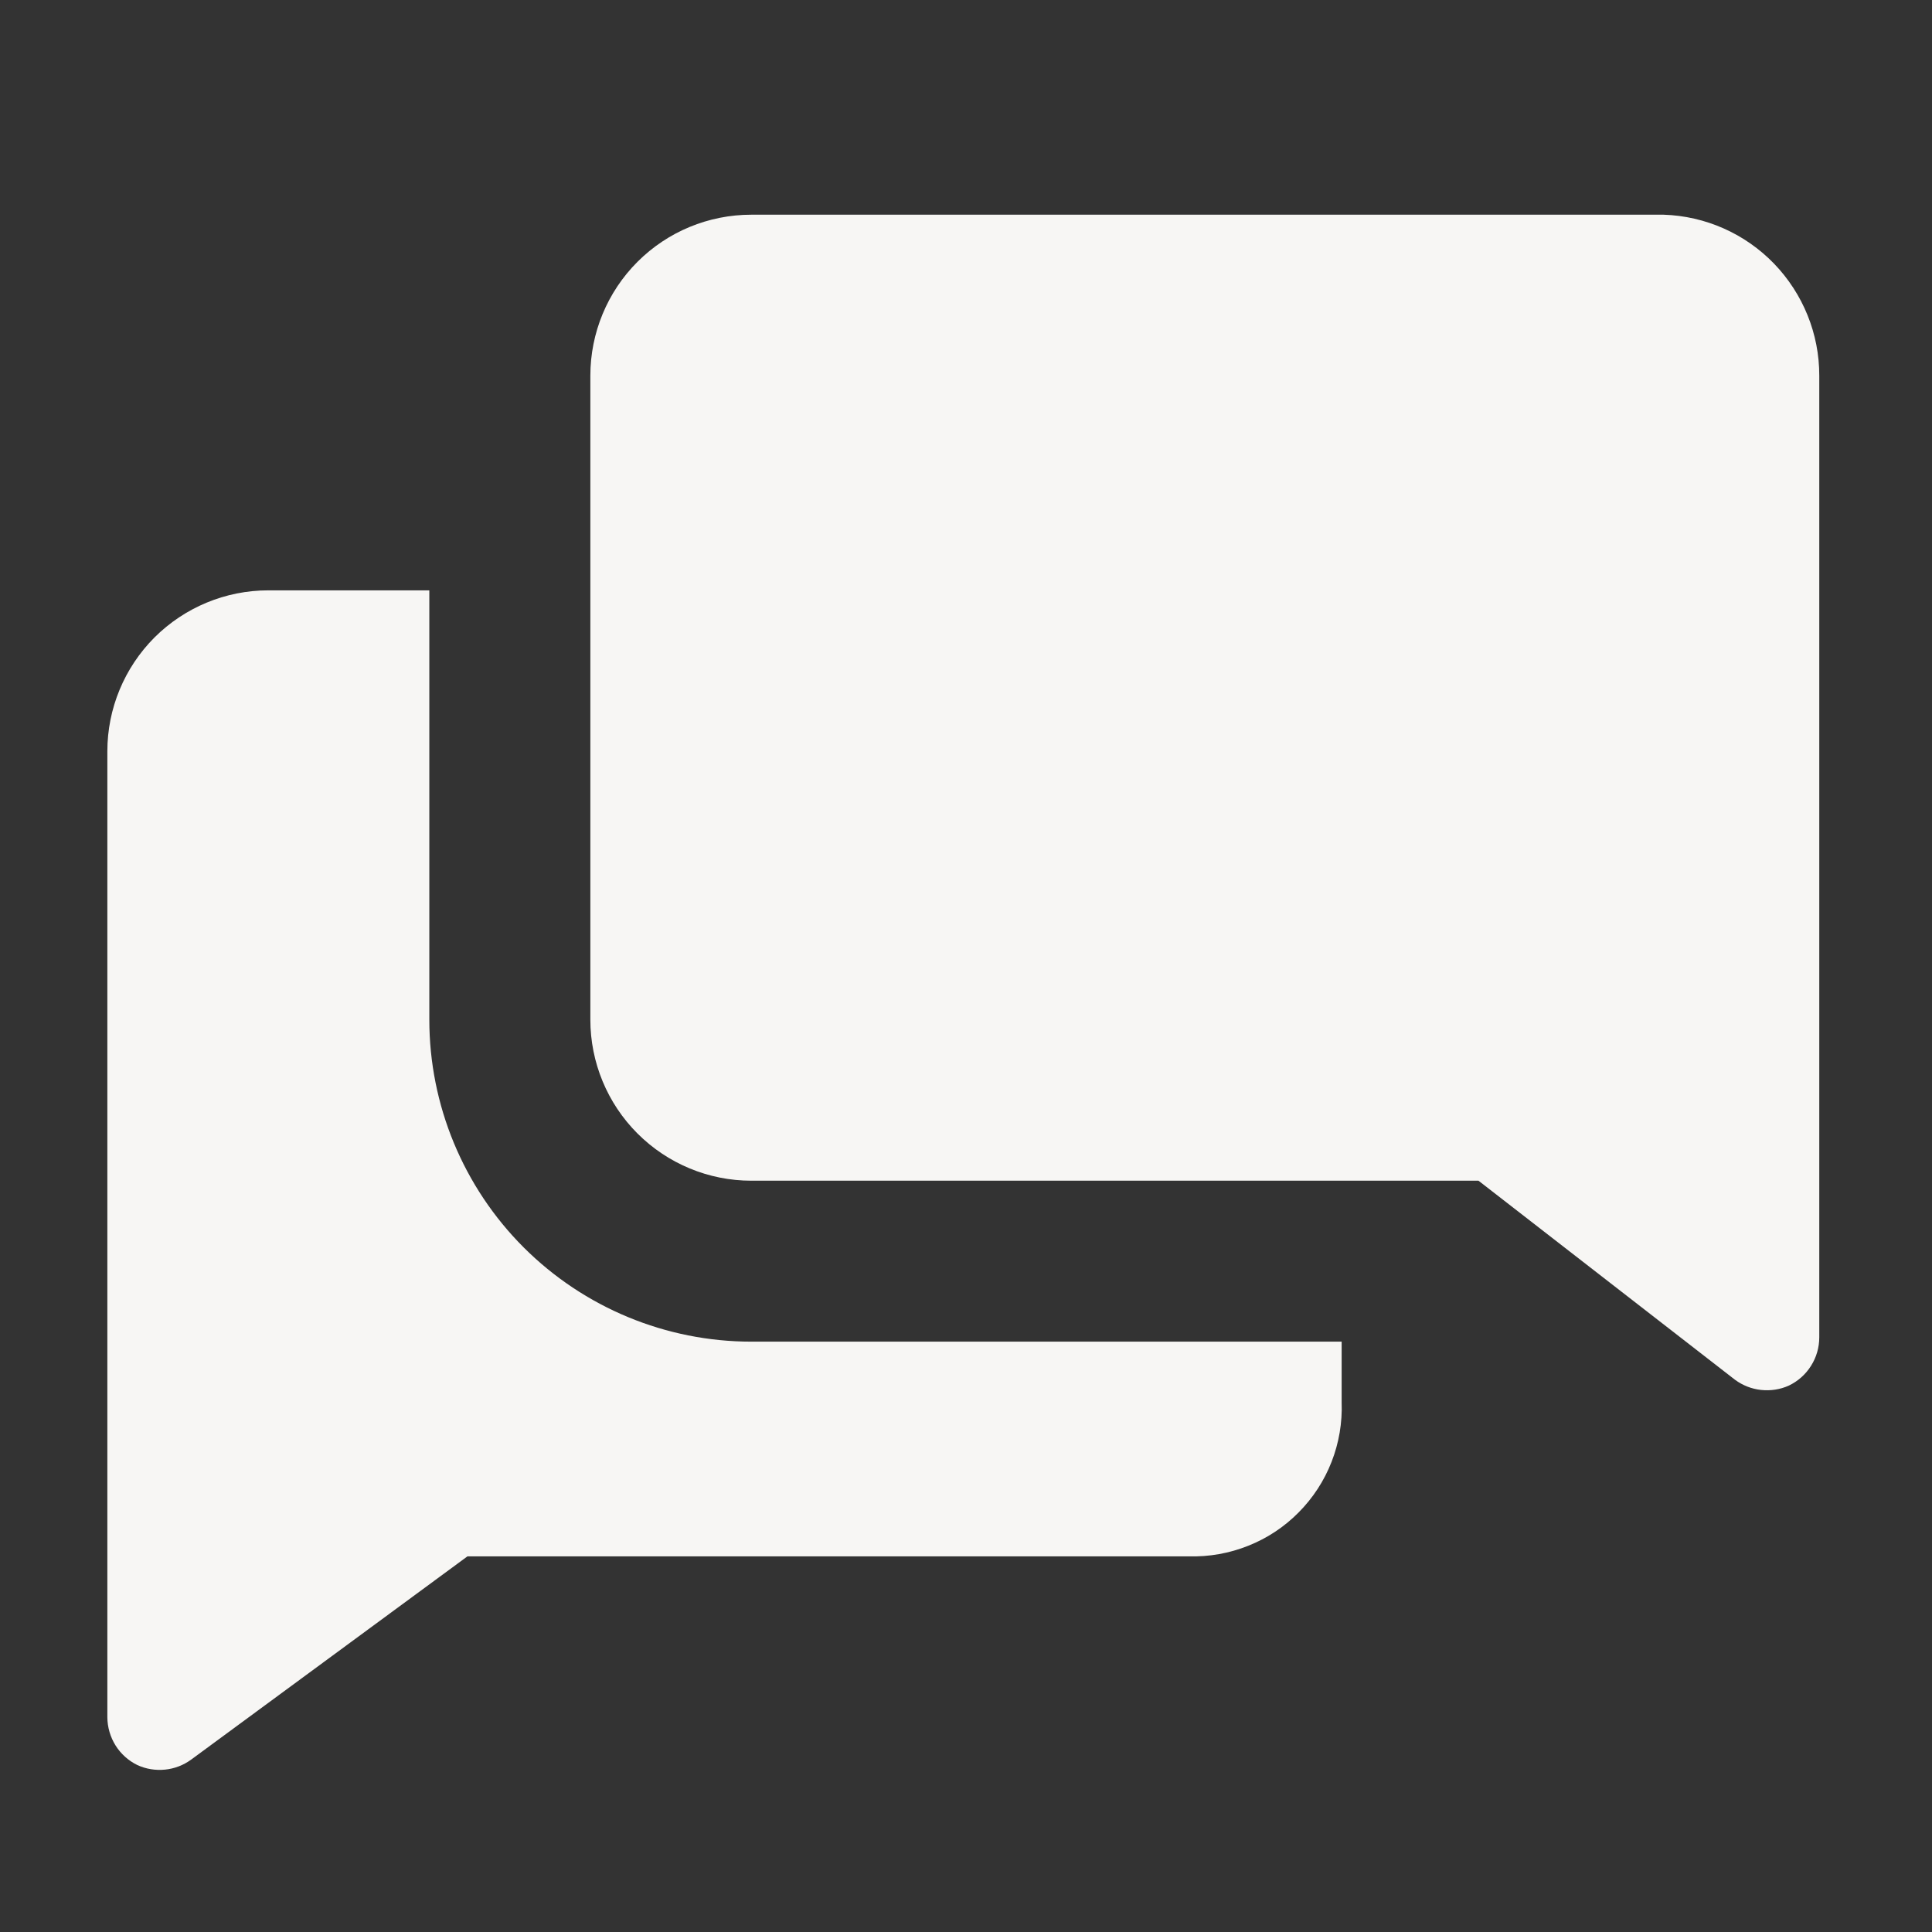 <svg width="23" height="23" viewBox="0 0 23 23" fill="none" xmlns="http://www.w3.org/2000/svg">
<rect x="0" y="0" width="23" height="23" fill="#333333" stroke="none"/>
<g clip-path="url(#clip0_7_228)">
<path d="M5.111 12.139V7.028H3.194C2.686 7.028 2.199 7.23 1.839 7.589C1.48 7.949 1.278 8.436 1.278 8.944V20.444C1.279 20.563 1.313 20.679 1.376 20.78C1.439 20.88 1.529 20.961 1.636 21.013C1.738 21.06 1.851 21.078 1.964 21.067C2.076 21.056 2.183 21.015 2.274 20.949L5.565 18.528H14.151C14.393 18.535 14.635 18.492 14.86 18.402C15.085 18.313 15.289 18.178 15.459 18.006C15.63 17.834 15.764 17.629 15.852 17.403C15.94 17.178 15.981 16.936 15.972 16.694V15.972H8.944C7.928 15.972 6.953 15.568 6.234 14.85C5.515 14.131 5.111 13.155 5.111 12.139Z" fill="#F7F6F4"/>
<path d="M19.805 2.556H8.944C8.436 2.556 7.949 2.757 7.589 3.117C7.23 3.476 7.028 3.964 7.028 4.472V12.139C7.028 12.647 7.23 13.135 7.589 13.494C7.949 13.854 8.436 14.056 8.944 14.056H17.601L20.655 16.426C20.746 16.493 20.853 16.535 20.965 16.547C21.078 16.559 21.191 16.542 21.294 16.496C21.403 16.444 21.495 16.363 21.559 16.261C21.624 16.159 21.658 16.041 21.658 15.921V4.472C21.659 3.975 21.465 3.497 21.12 3.139C20.774 2.781 20.303 2.572 19.805 2.556Z" fill="#F7F6F4"/>
</g>
<defs>
<clipPath id="clip0_7_228">
<rect width="23" height="23" fill="white"/>
</clipPath>
</defs>
</svg>
